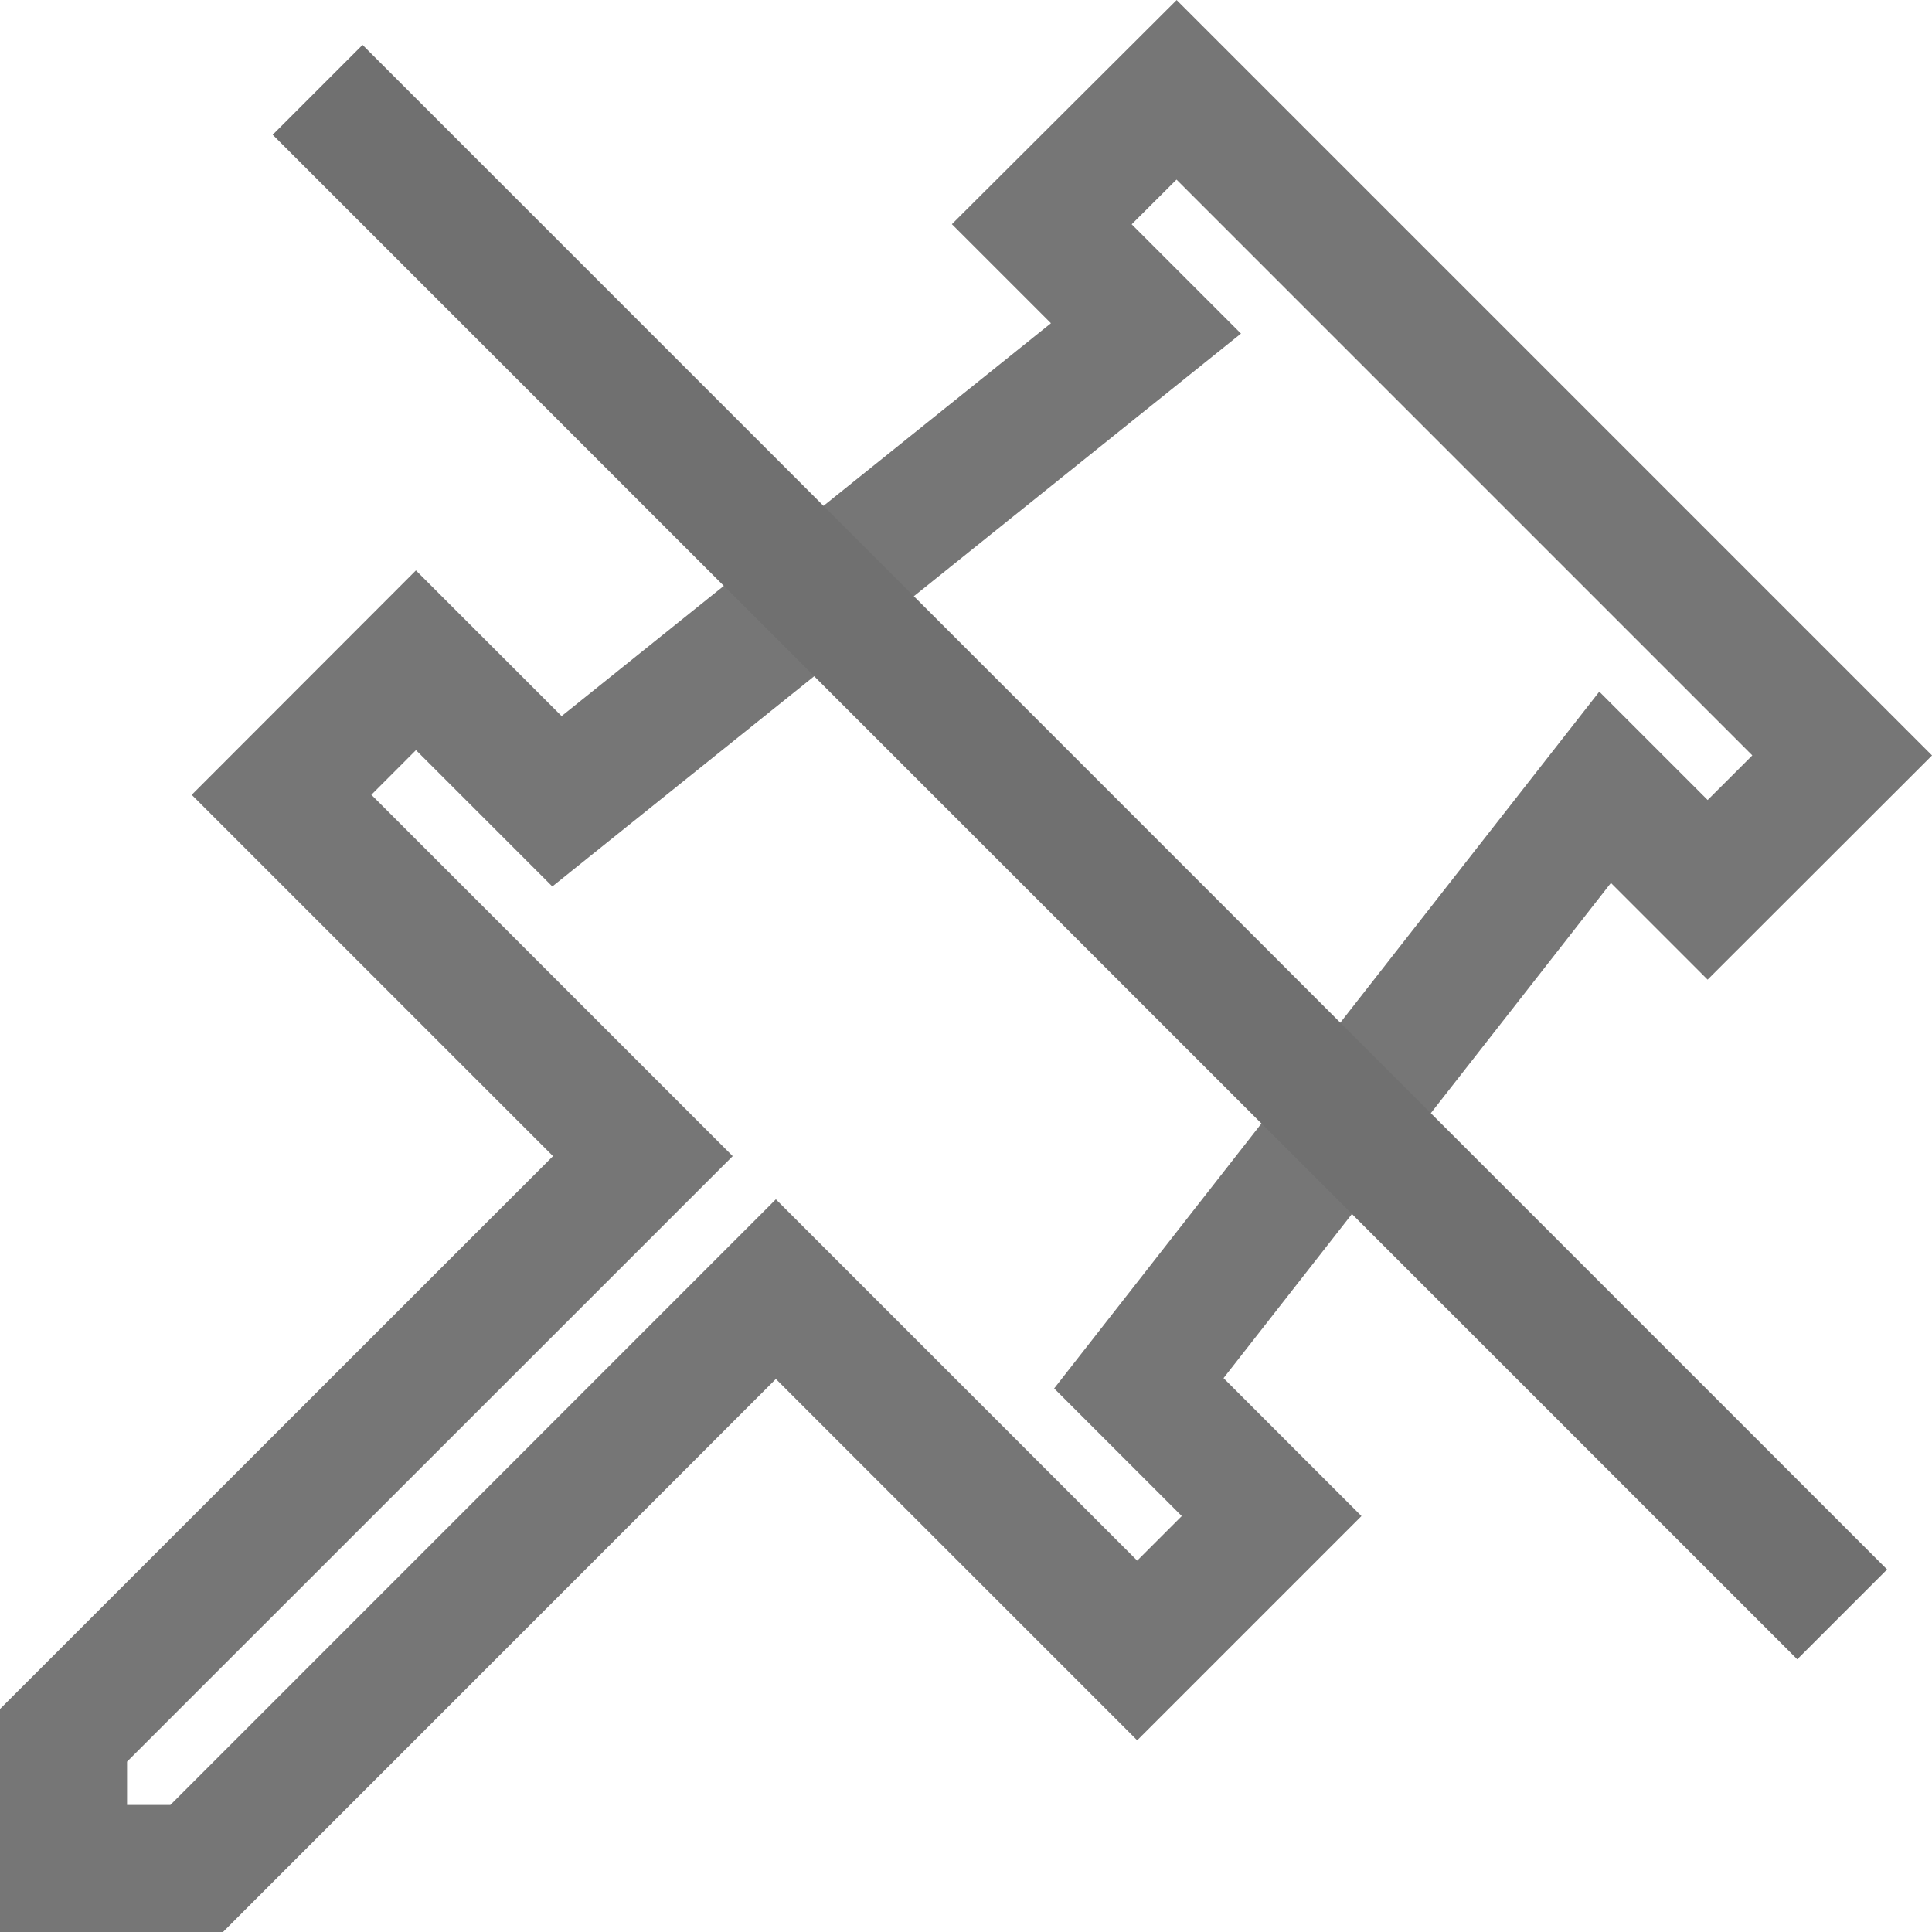 <svg xmlns="http://www.w3.org/2000/svg" width="15.207" height="15.207" viewBox="0 0 15.207 15.207"><path d="M9.261.707 8.2 1.765l.82.82-4.636 3.722-1.11-1.11-1.058 1.059L5.06 9.1.5 13.659v1.048h1.048l4.559-4.56 2.844 2.844 1.058-1.058-1.045-1.045 3.67-4.691.807.807L14.5 5.946Z" stroke="#767676" fill="none"/><path stroke="#707070" d="m2.5.707 12 12"/></svg>

